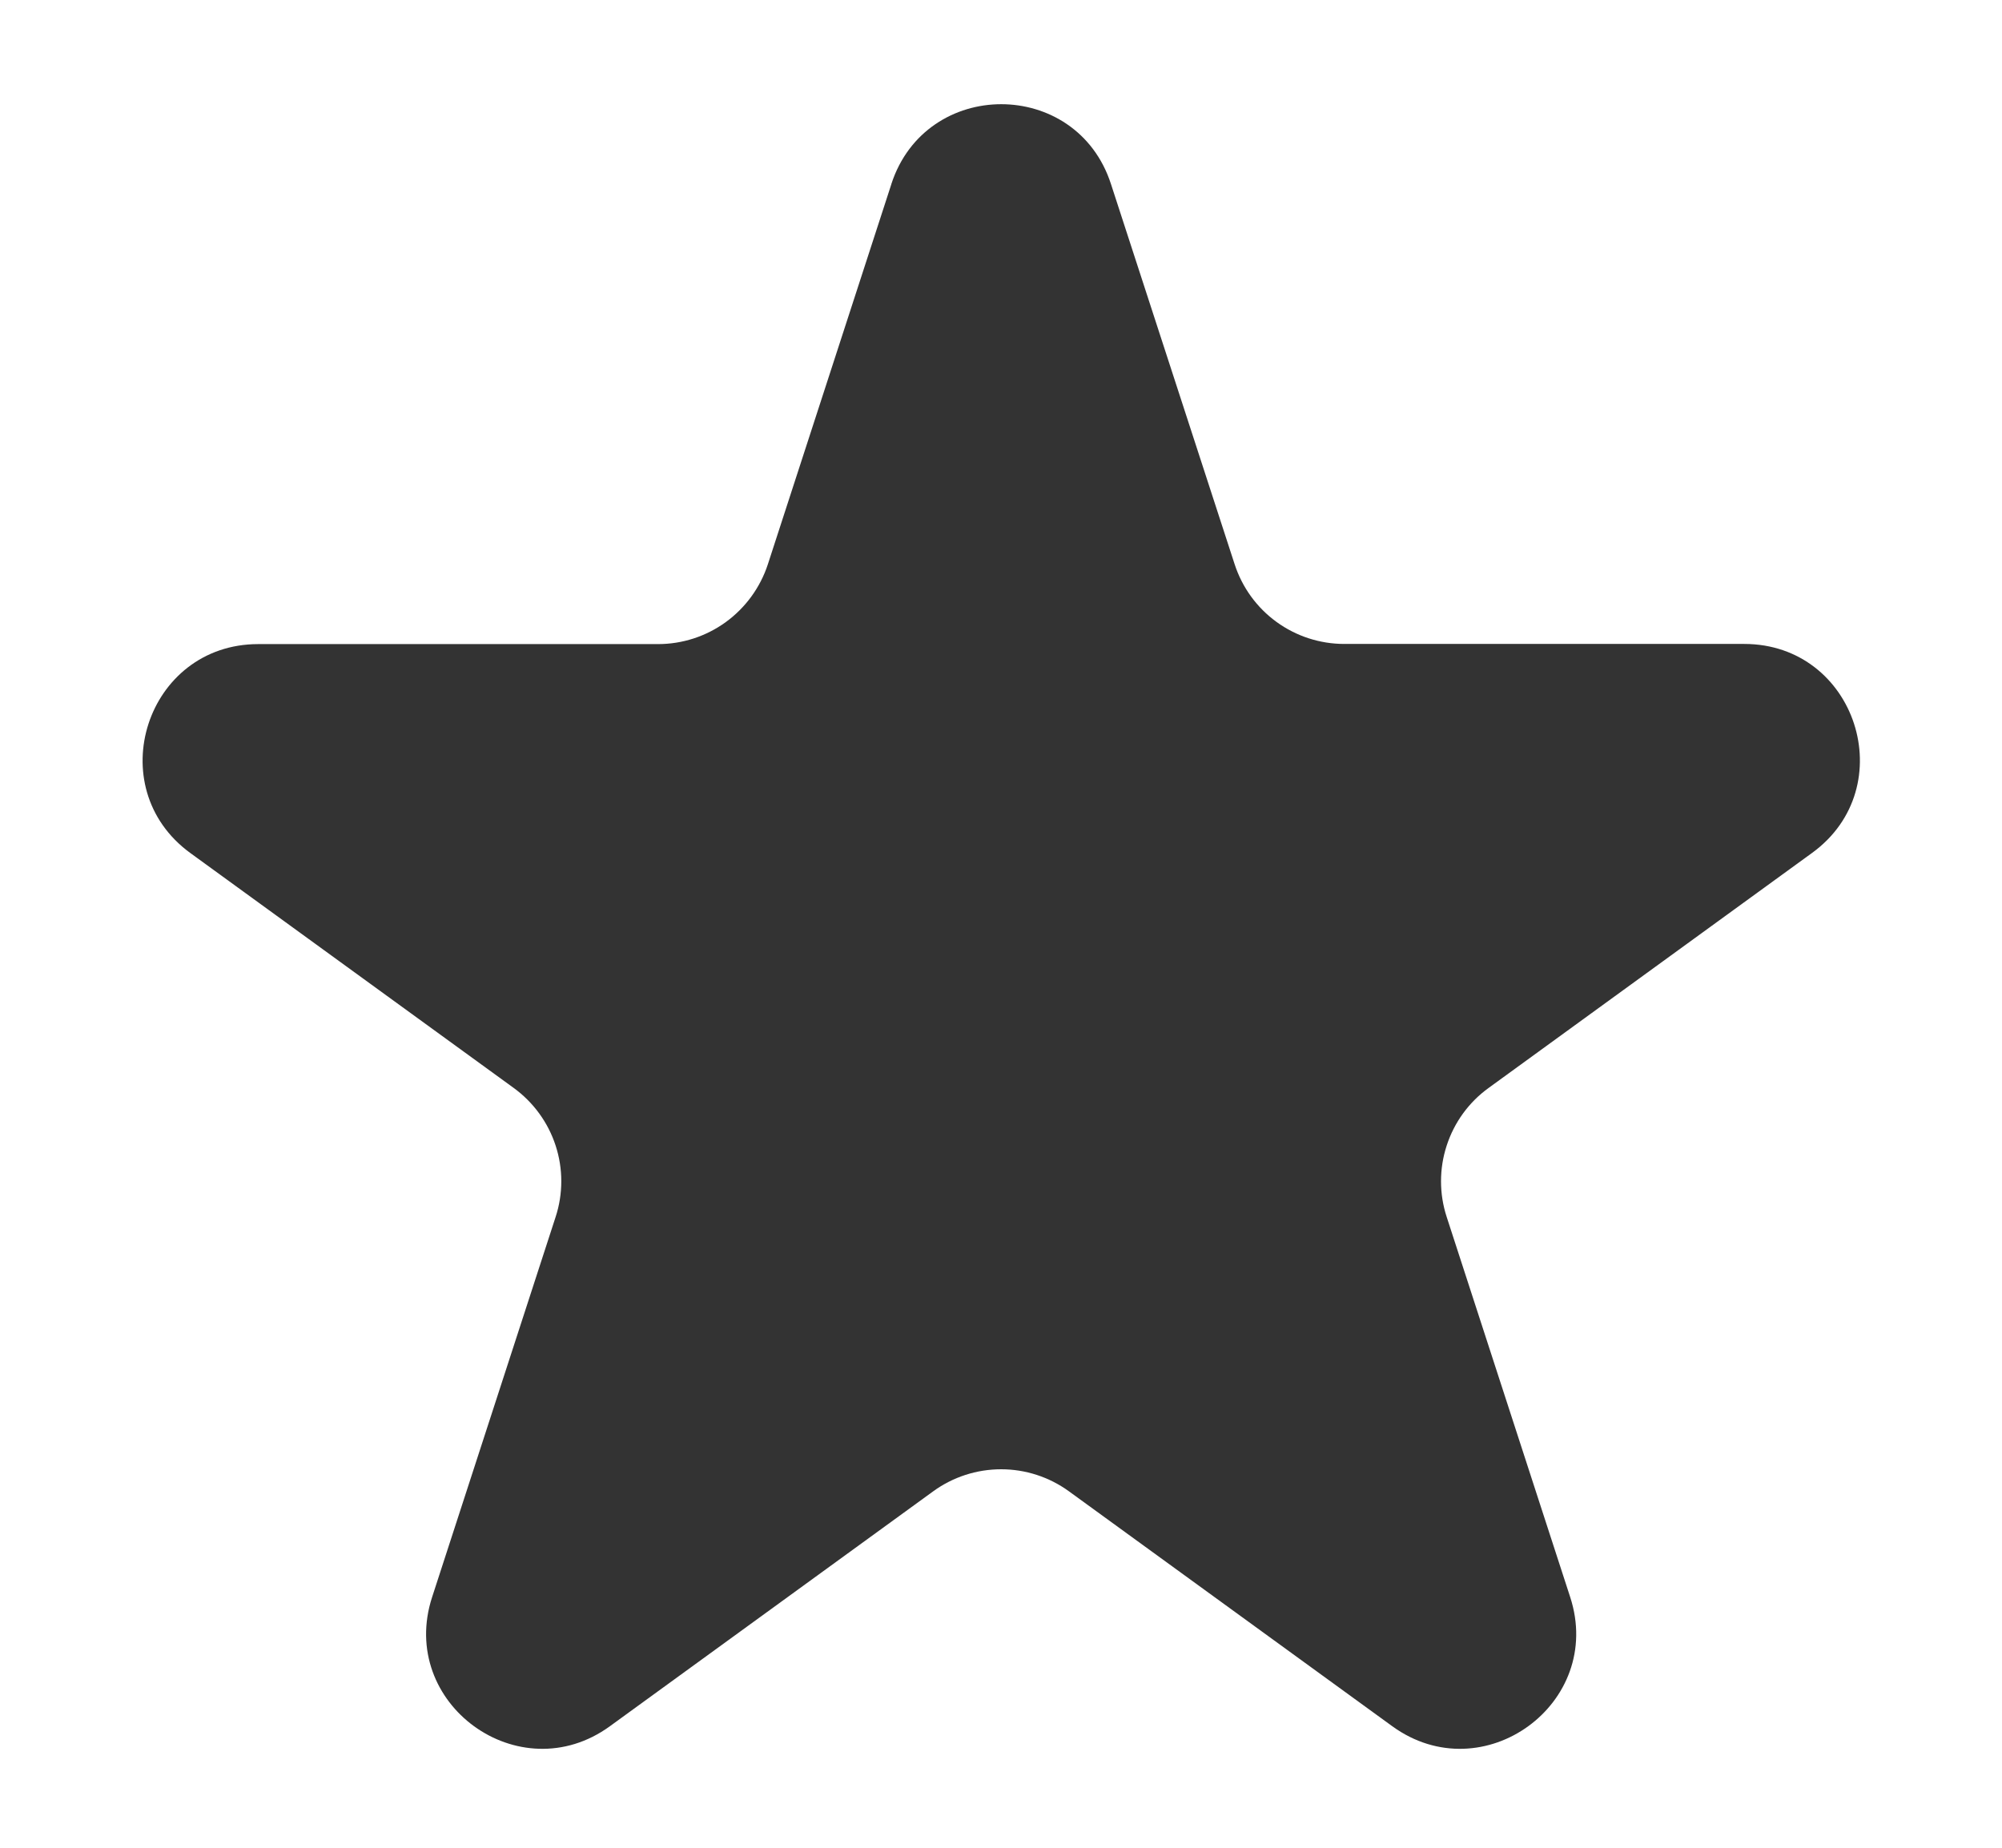 <svg width="13" height="12" viewBox="0 0 13 12" fill="none" xmlns="http://www.w3.org/2000/svg">
<path d="M5.788 1.195C6.013 0.504 6.99 0.504 7.214 1.195L8.017 3.664C8.066 3.815 8.161 3.946 8.289 4.039C8.417 4.132 8.571 4.182 8.729 4.182H11.326C12.053 4.182 12.354 5.112 11.767 5.539L9.667 7.065C9.538 7.158 9.443 7.289 9.394 7.44C9.345 7.59 9.345 7.753 9.394 7.903L10.196 10.372C10.421 11.063 9.63 11.638 9.041 11.211L6.941 9.685C6.813 9.592 6.659 9.542 6.501 9.542C6.342 9.542 6.188 9.592 6.06 9.685L3.96 11.211C3.372 11.638 2.581 11.063 2.806 10.372L3.608 7.903C3.657 7.753 3.657 7.59 3.608 7.44C3.559 7.289 3.463 7.158 3.335 7.065L1.236 5.54C0.649 5.112 0.951 4.183 1.677 4.183H4.273C4.431 4.183 4.585 4.133 4.713 4.04C4.841 3.947 4.937 3.815 4.986 3.665L5.788 1.196L5.788 1.195Z" fill="#333333"/>
</svg>
